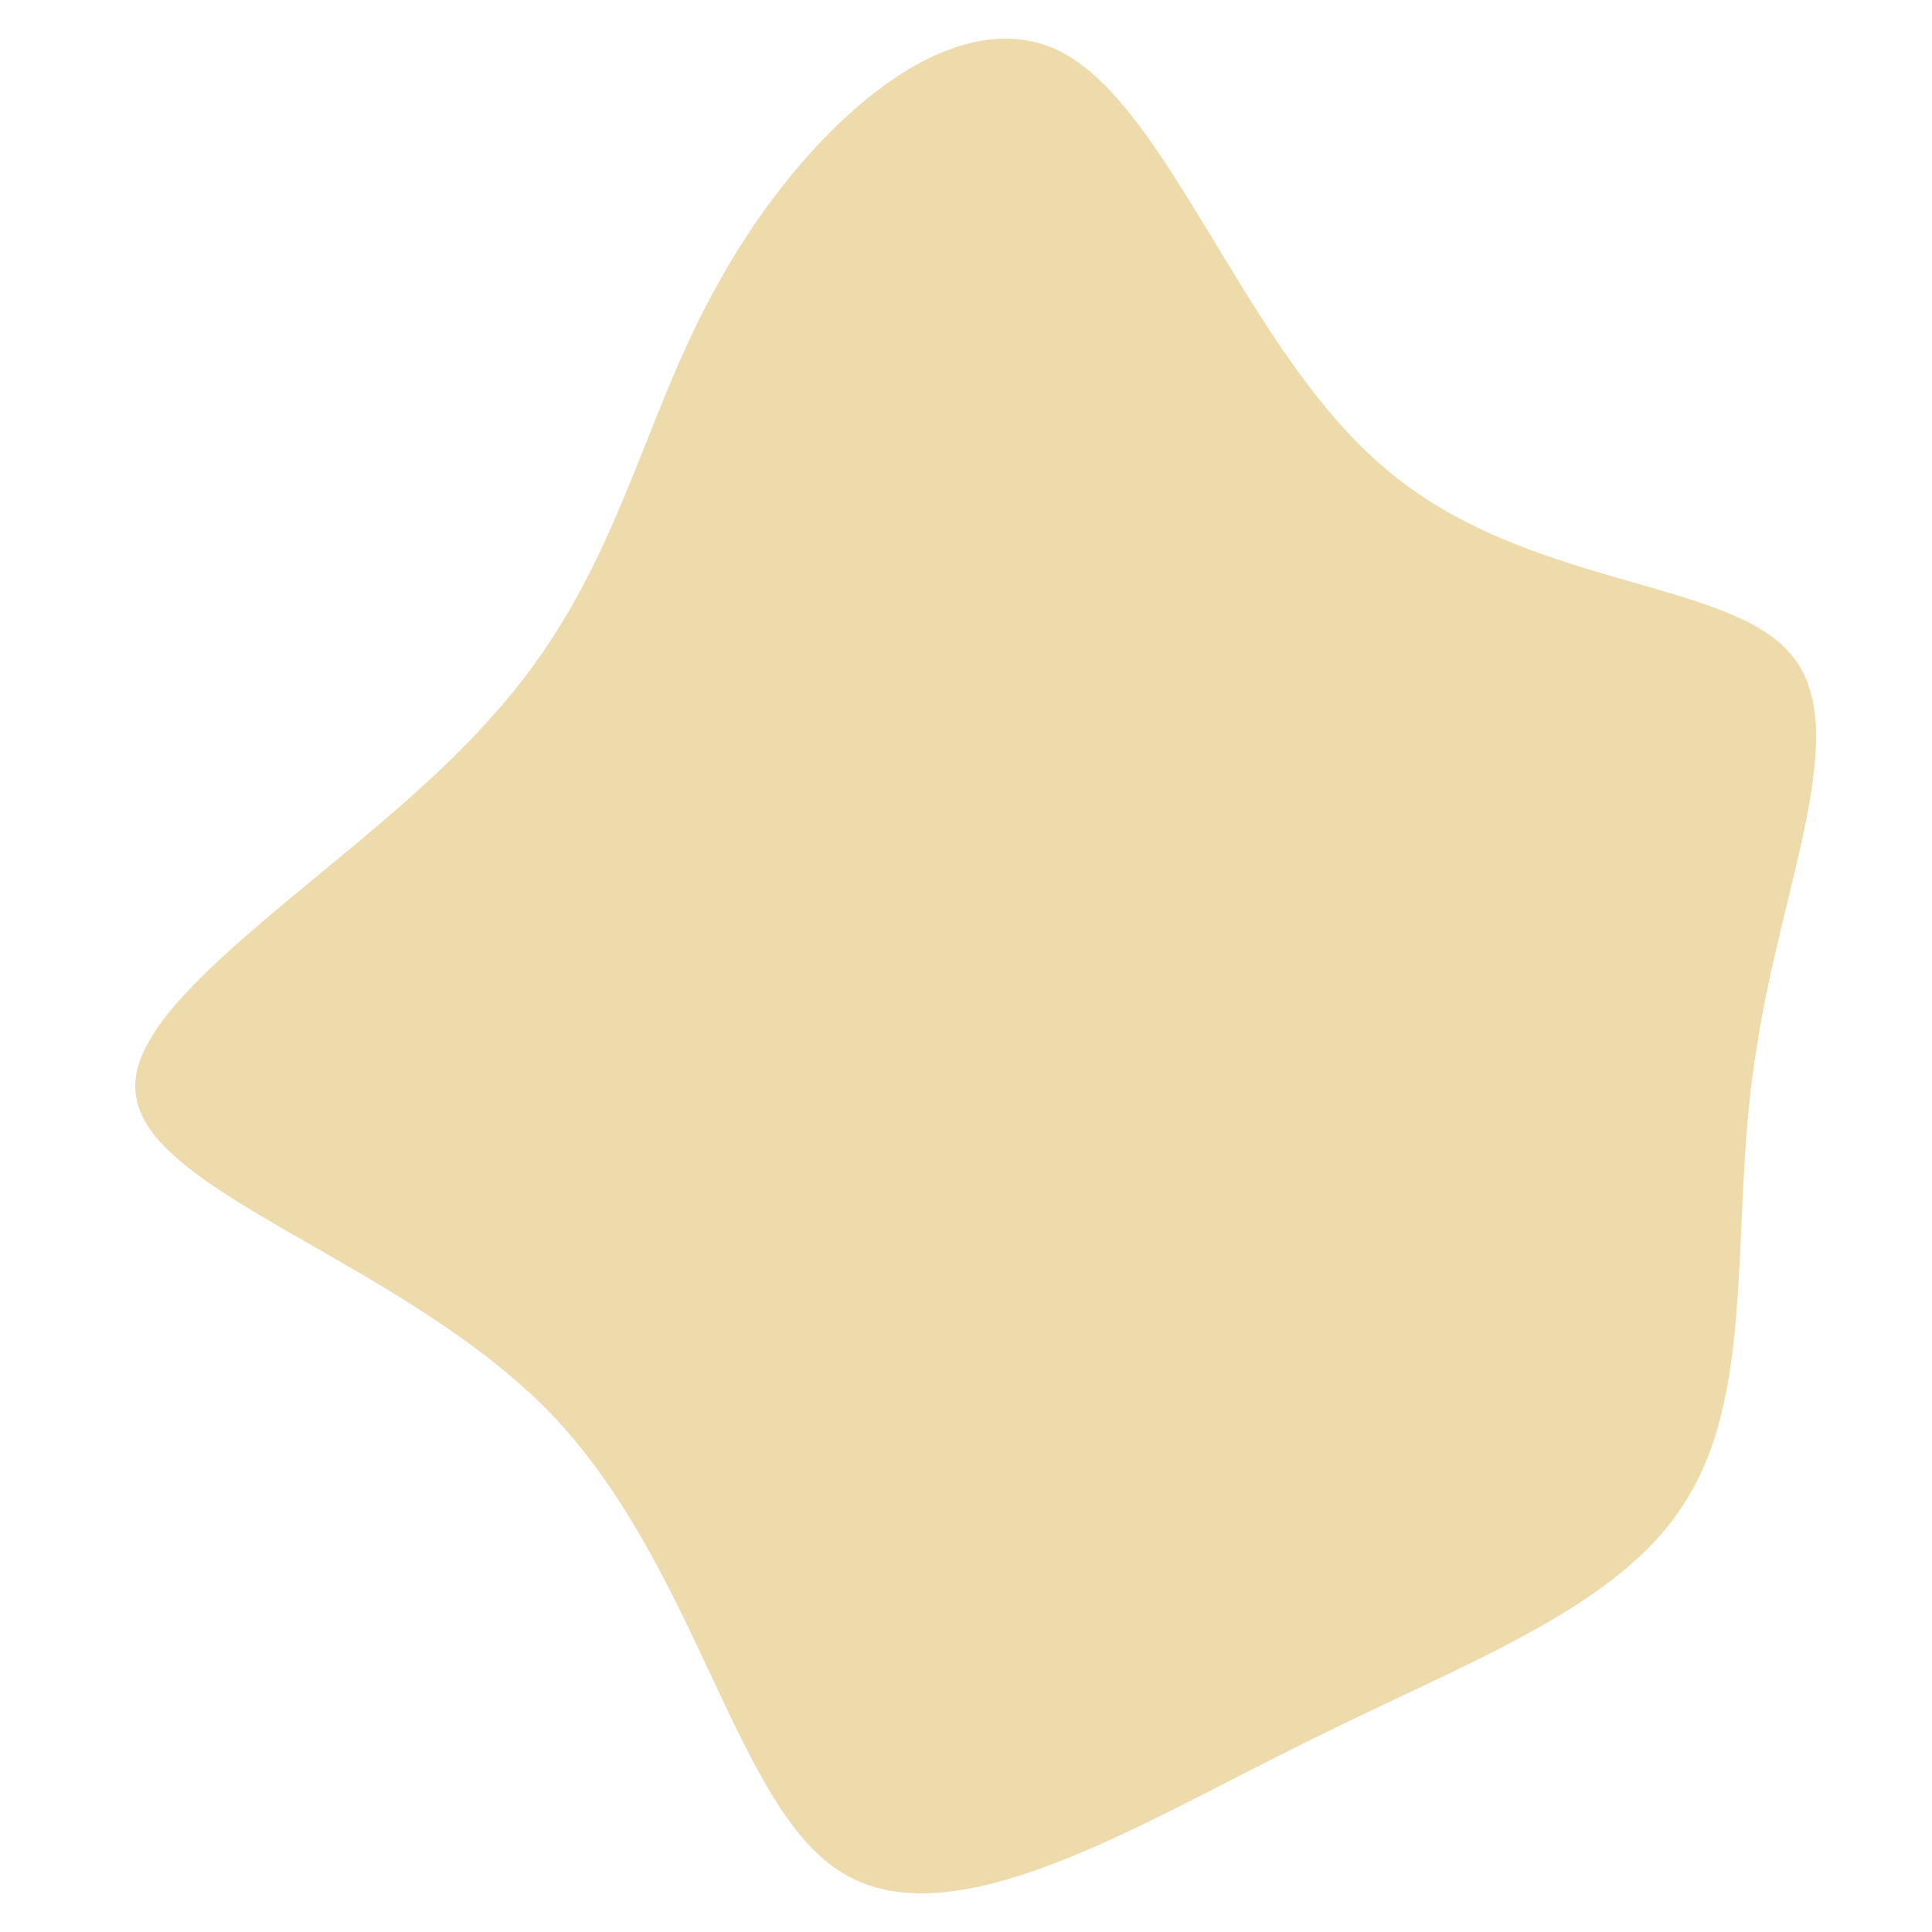<svg width="100" height="100" viewBox="0 0 100 100" fill="none" xmlns="http://www.w3.org/2000/svg">
<path d="M71.653 24.207C78.876 30.429 89.394 29.921 92.689 33.858C95.984 37.667 92.182 45.794 90.915 54.301C89.521 62.682 90.915 71.444 87.493 77.285C84.198 83.126 76.088 85.919 67.471 90.237C58.727 94.554 49.349 100.395 43.647 96.966C38.071 93.665 36.17 81.221 28.567 73.221C20.836 65.222 7.53 61.793 7.023 56.587C6.39 51.508 18.809 44.651 25.398 37.159C32.115 29.794 33.002 21.922 37.31 14.43C41.492 6.938 48.969 -0.173 54.798 2.621C60.501 5.414 64.43 18.112 71.653 24.207Z" fill="#EEDBAC"/>
</svg>
